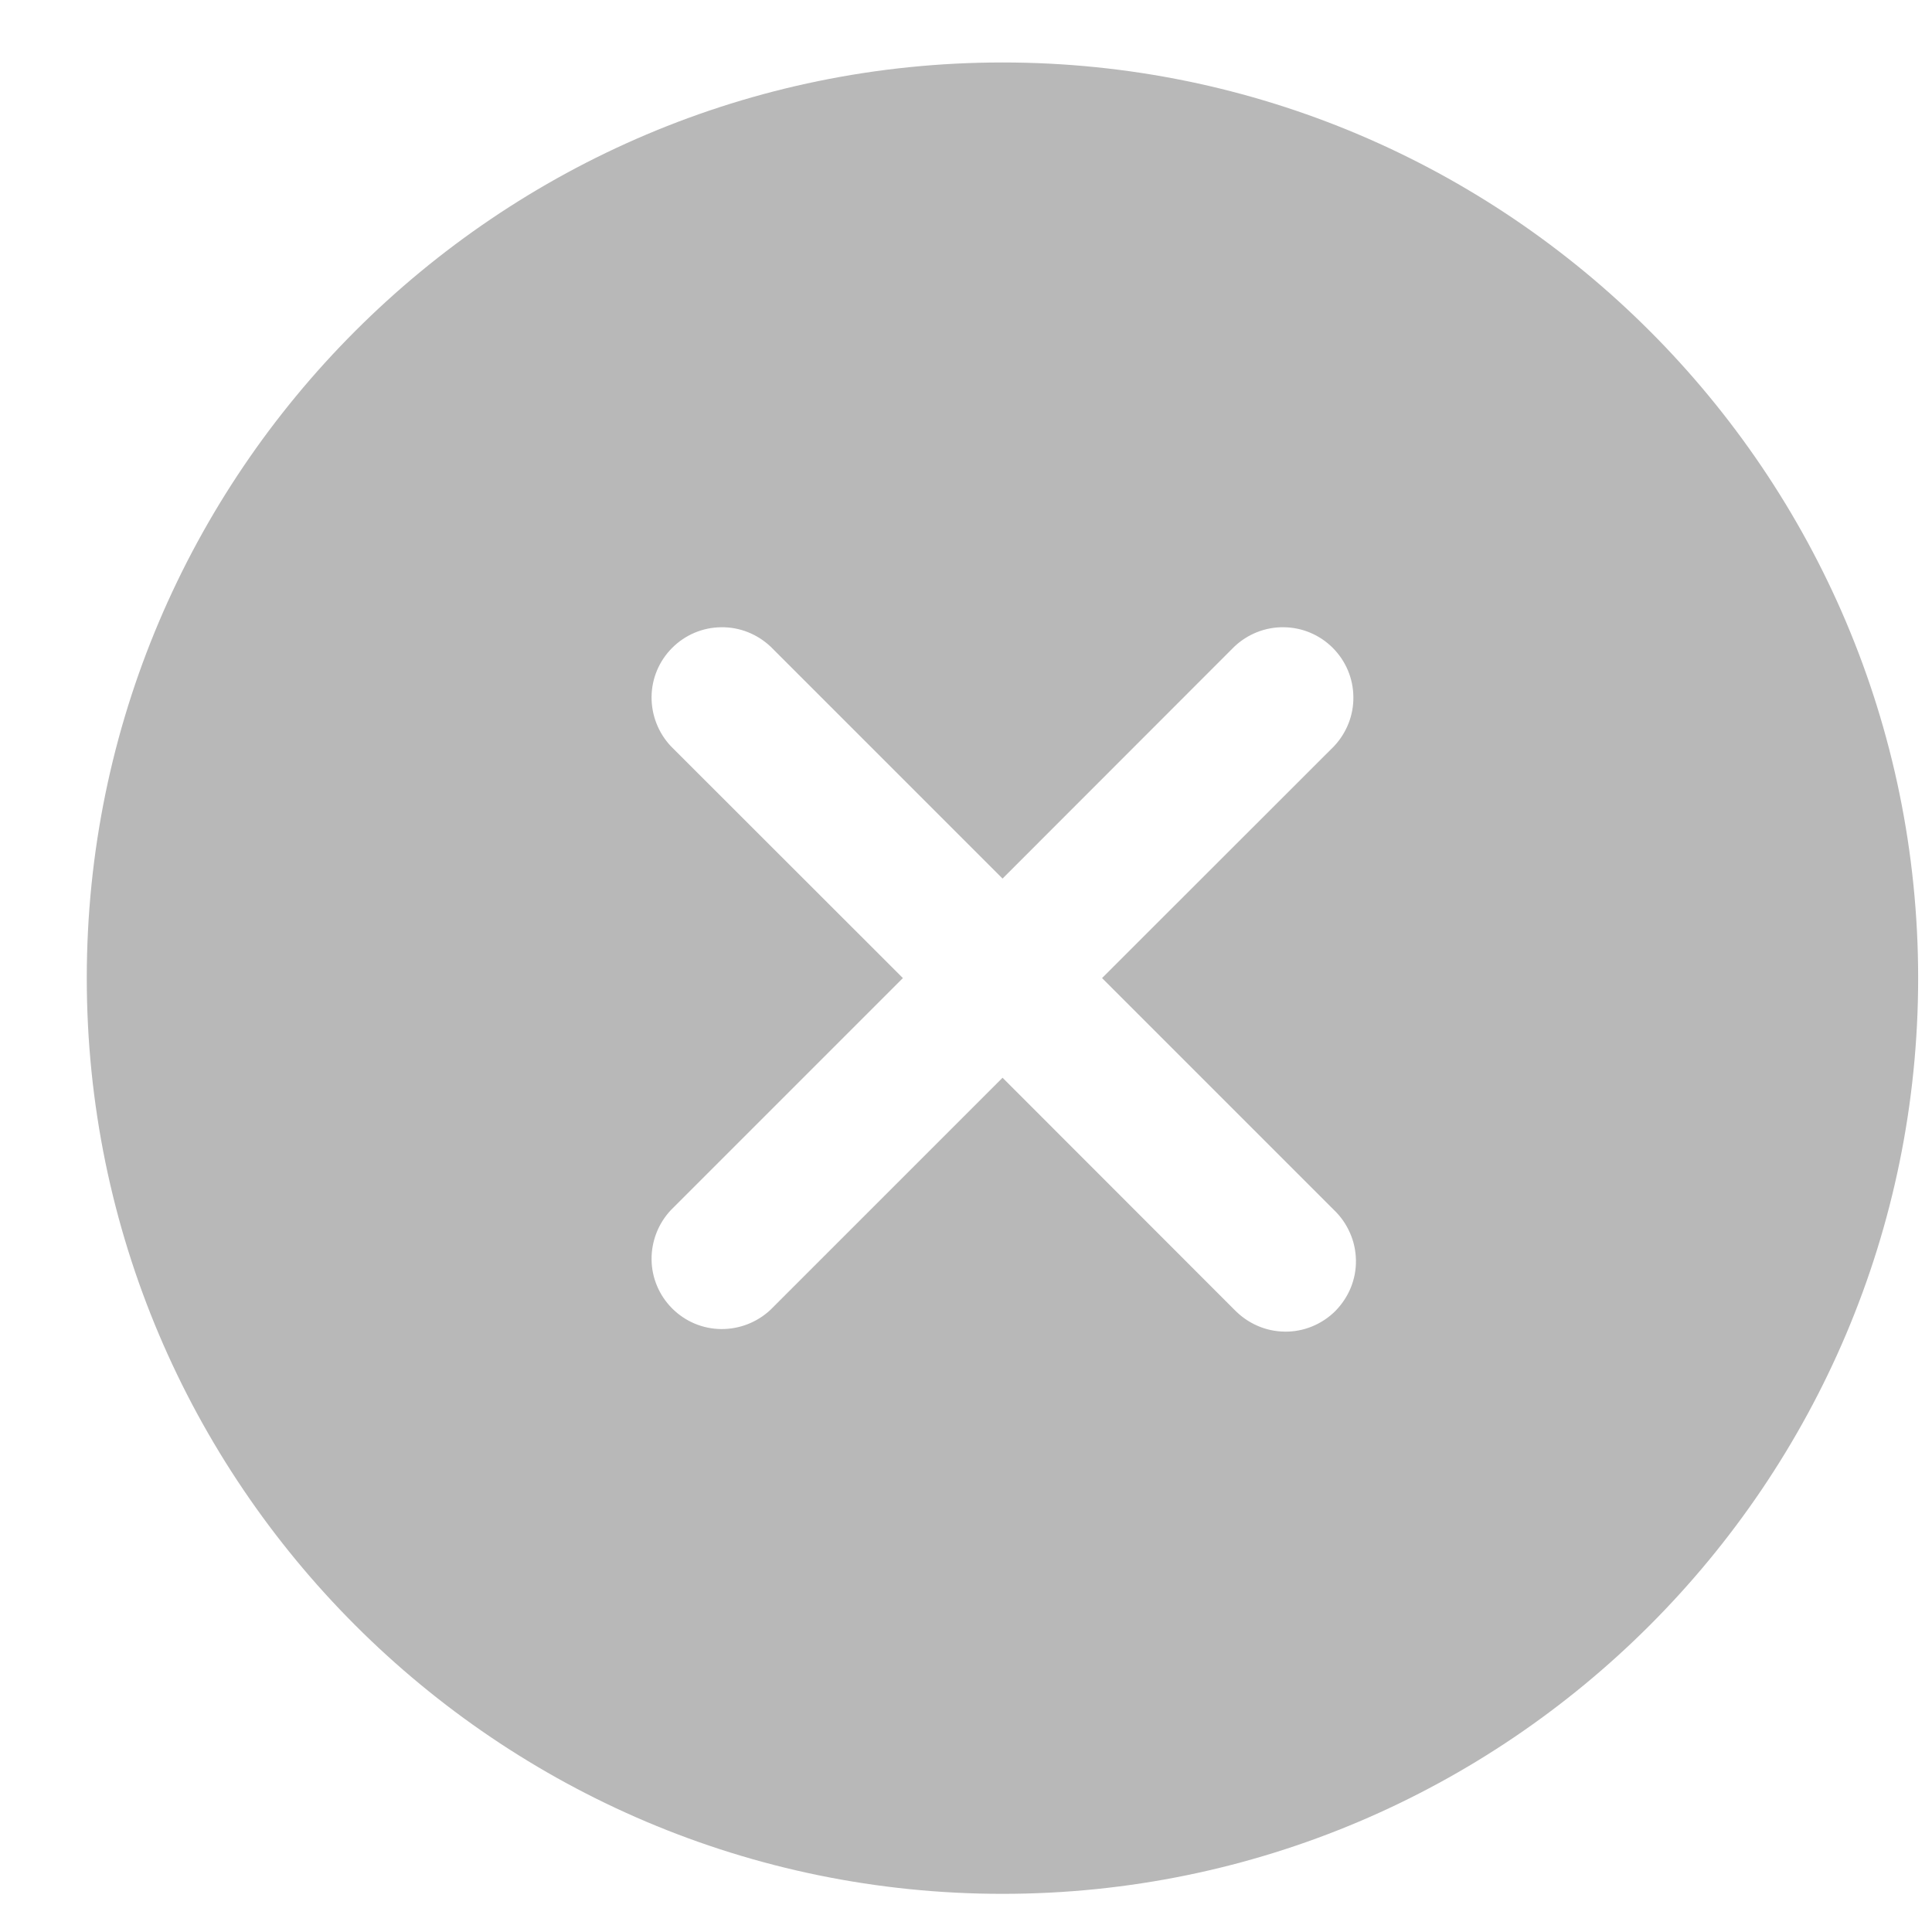 <svg width="12" height="12" viewBox="0 0 12 12" fill="none" xmlns="http://www.w3.org/2000/svg">
<path d="M6.227 0.388C3.091 0.388 0.539 2.939 0.539 6.075C0.539 9.212 3.091 11.763 6.227 11.763C9.363 11.763 11.914 9.212 11.914 6.075C11.914 2.939 9.363 0.388 6.227 0.388ZM8.286 7.516C8.328 7.556 8.362 7.605 8.385 7.658C8.409 7.712 8.421 7.769 8.422 7.828C8.423 7.886 8.412 7.944 8.39 7.998C8.368 8.052 8.335 8.101 8.294 8.143C8.253 8.184 8.203 8.217 8.149 8.239C8.095 8.261 8.037 8.272 7.979 8.271C7.92 8.27 7.863 8.258 7.809 8.234C7.756 8.211 7.708 8.177 7.667 8.135L6.227 6.694L4.786 8.135C4.703 8.213 4.593 8.256 4.479 8.255C4.365 8.254 4.256 8.208 4.175 8.127C4.094 8.046 4.048 7.937 4.047 7.823C4.046 7.709 4.089 7.599 4.167 7.516L5.608 6.075L4.167 4.635C4.089 4.552 4.046 4.442 4.047 4.328C4.048 4.214 4.094 4.105 4.175 4.024C4.256 3.943 4.365 3.897 4.479 3.896C4.593 3.894 4.703 3.938 4.786 4.016L6.227 5.457L7.667 4.016C7.75 3.938 7.86 3.894 7.974 3.896C8.088 3.897 8.197 3.943 8.278 4.024C8.359 4.105 8.405 4.214 8.406 4.328C8.408 4.442 8.364 4.552 8.286 4.635L6.845 6.075L8.286 7.516Z" fill="#B8B8B8"/>
</svg>
